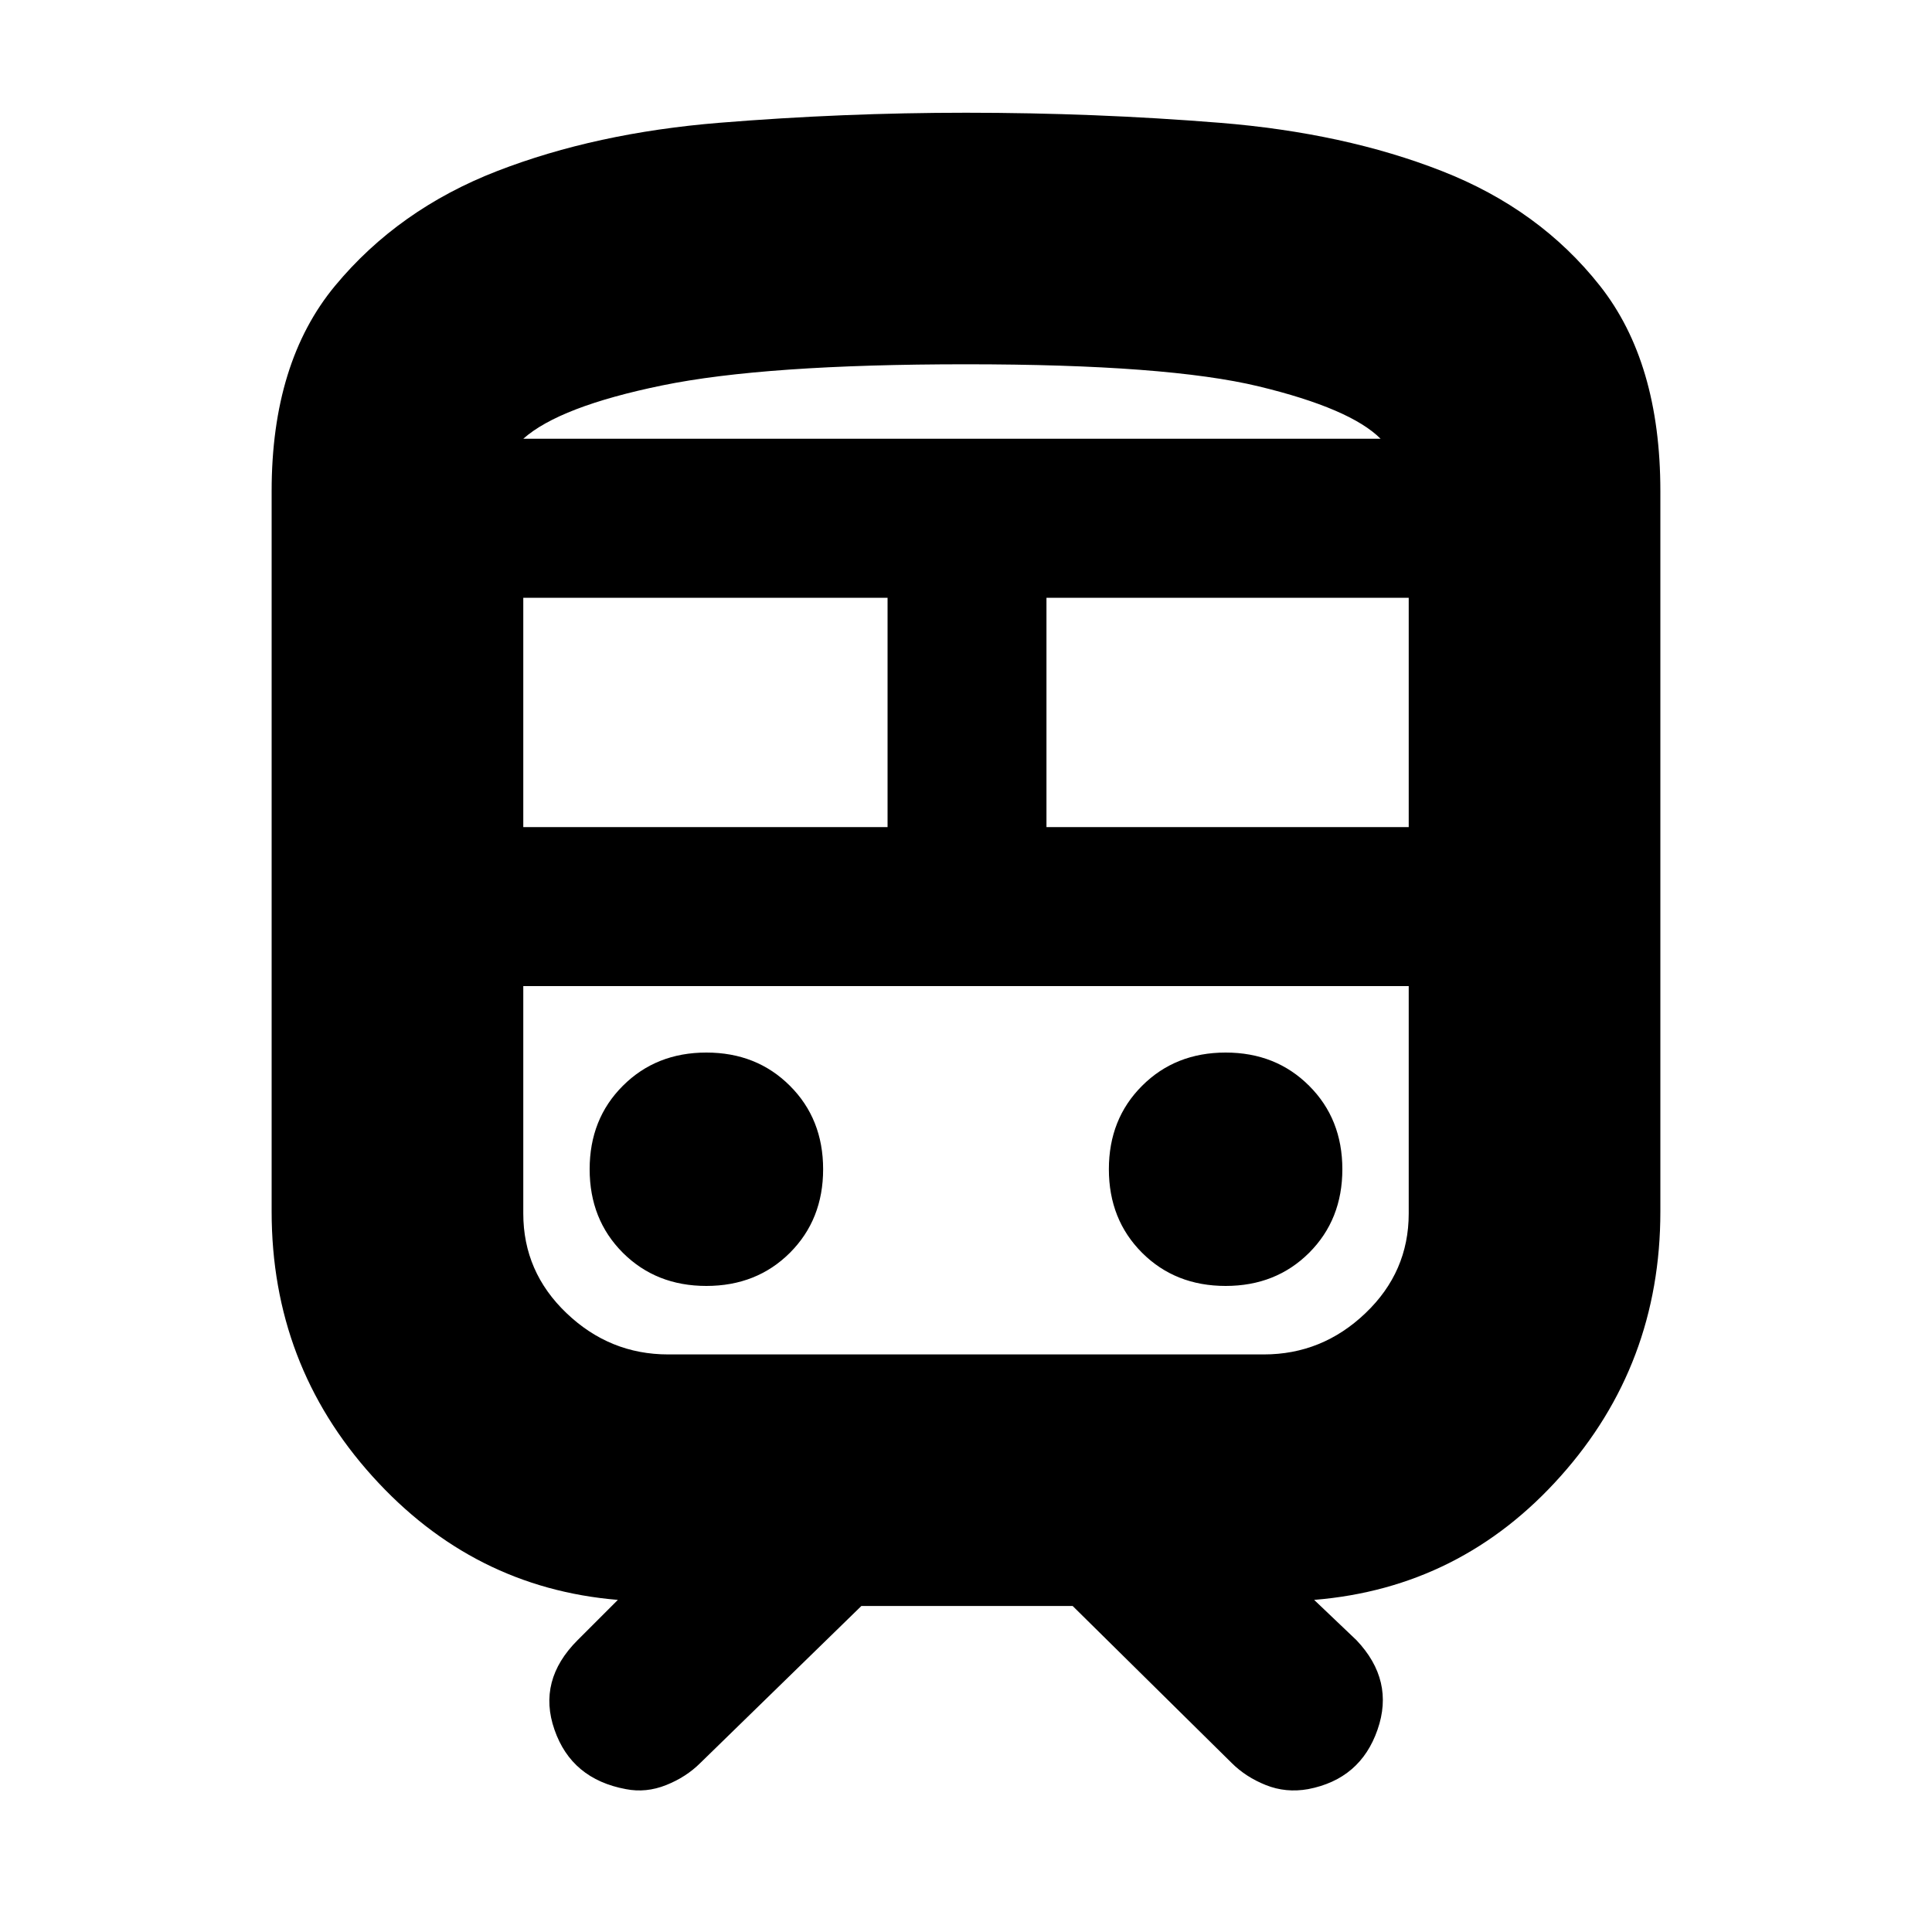 <svg xmlns="http://www.w3.org/2000/svg" height="20" width="20"><path d="M6.479 18.521q-.562-.104-.739-.615-.178-.51.239-.927l.417-.417q-1.5-.124-2.542-1.281-1.042-1.156-1.042-2.739V5.083q0-1.333.657-2.125.656-.791 1.677-1.187t2.302-.5Q8.729 1.167 10 1.167q1.333 0 2.625.104t2.302.5q1.011.396 1.635 1.187.626.792.626 2.125v7.459q0 1.583-1.032 2.739-1.031 1.157-2.552 1.281l.438.417q.396.417.218.927-.177.511-.718.615-.23.041-.438-.042t-.354-.229l-1.646-1.625H8.917L7.25 18.25q-.146.146-.354.229-.208.083-.417.042ZM10 3.771q-2.083 0-3.146.219-1.062.218-1.437.552h8.875q-.313-.313-1.261-.542-.948-.229-3.031-.229ZM5.417 8.562h3.771V6.188H5.417Zm7.666 1.646H5.417h9.166-1.5Zm-2.25-1.646h3.75V6.188h-3.75Zm-3.521 4.75q.521 0 .865-.343.344-.344.344-.865t-.344-.864q-.344-.344-.865-.344-.52 0-.864.344-.344.343-.344.864 0 .521.344.865.344.343.864.343Zm5.376 0q.52 0 .864-.343.344-.344.344-.865t-.344-.864q-.344-.344-.864-.344-.521 0-.865.344-.344.343-.344.864 0 .521.344.865.344.343.865.343Zm-5.771.709h6.166q.605 0 1.052-.427.448-.427.448-1.032v-2.354H5.417v2.354q0 .605.448 1.032.447.427 1.052.427ZM10 4.542h4.292-8.875H10Z"/></svg>